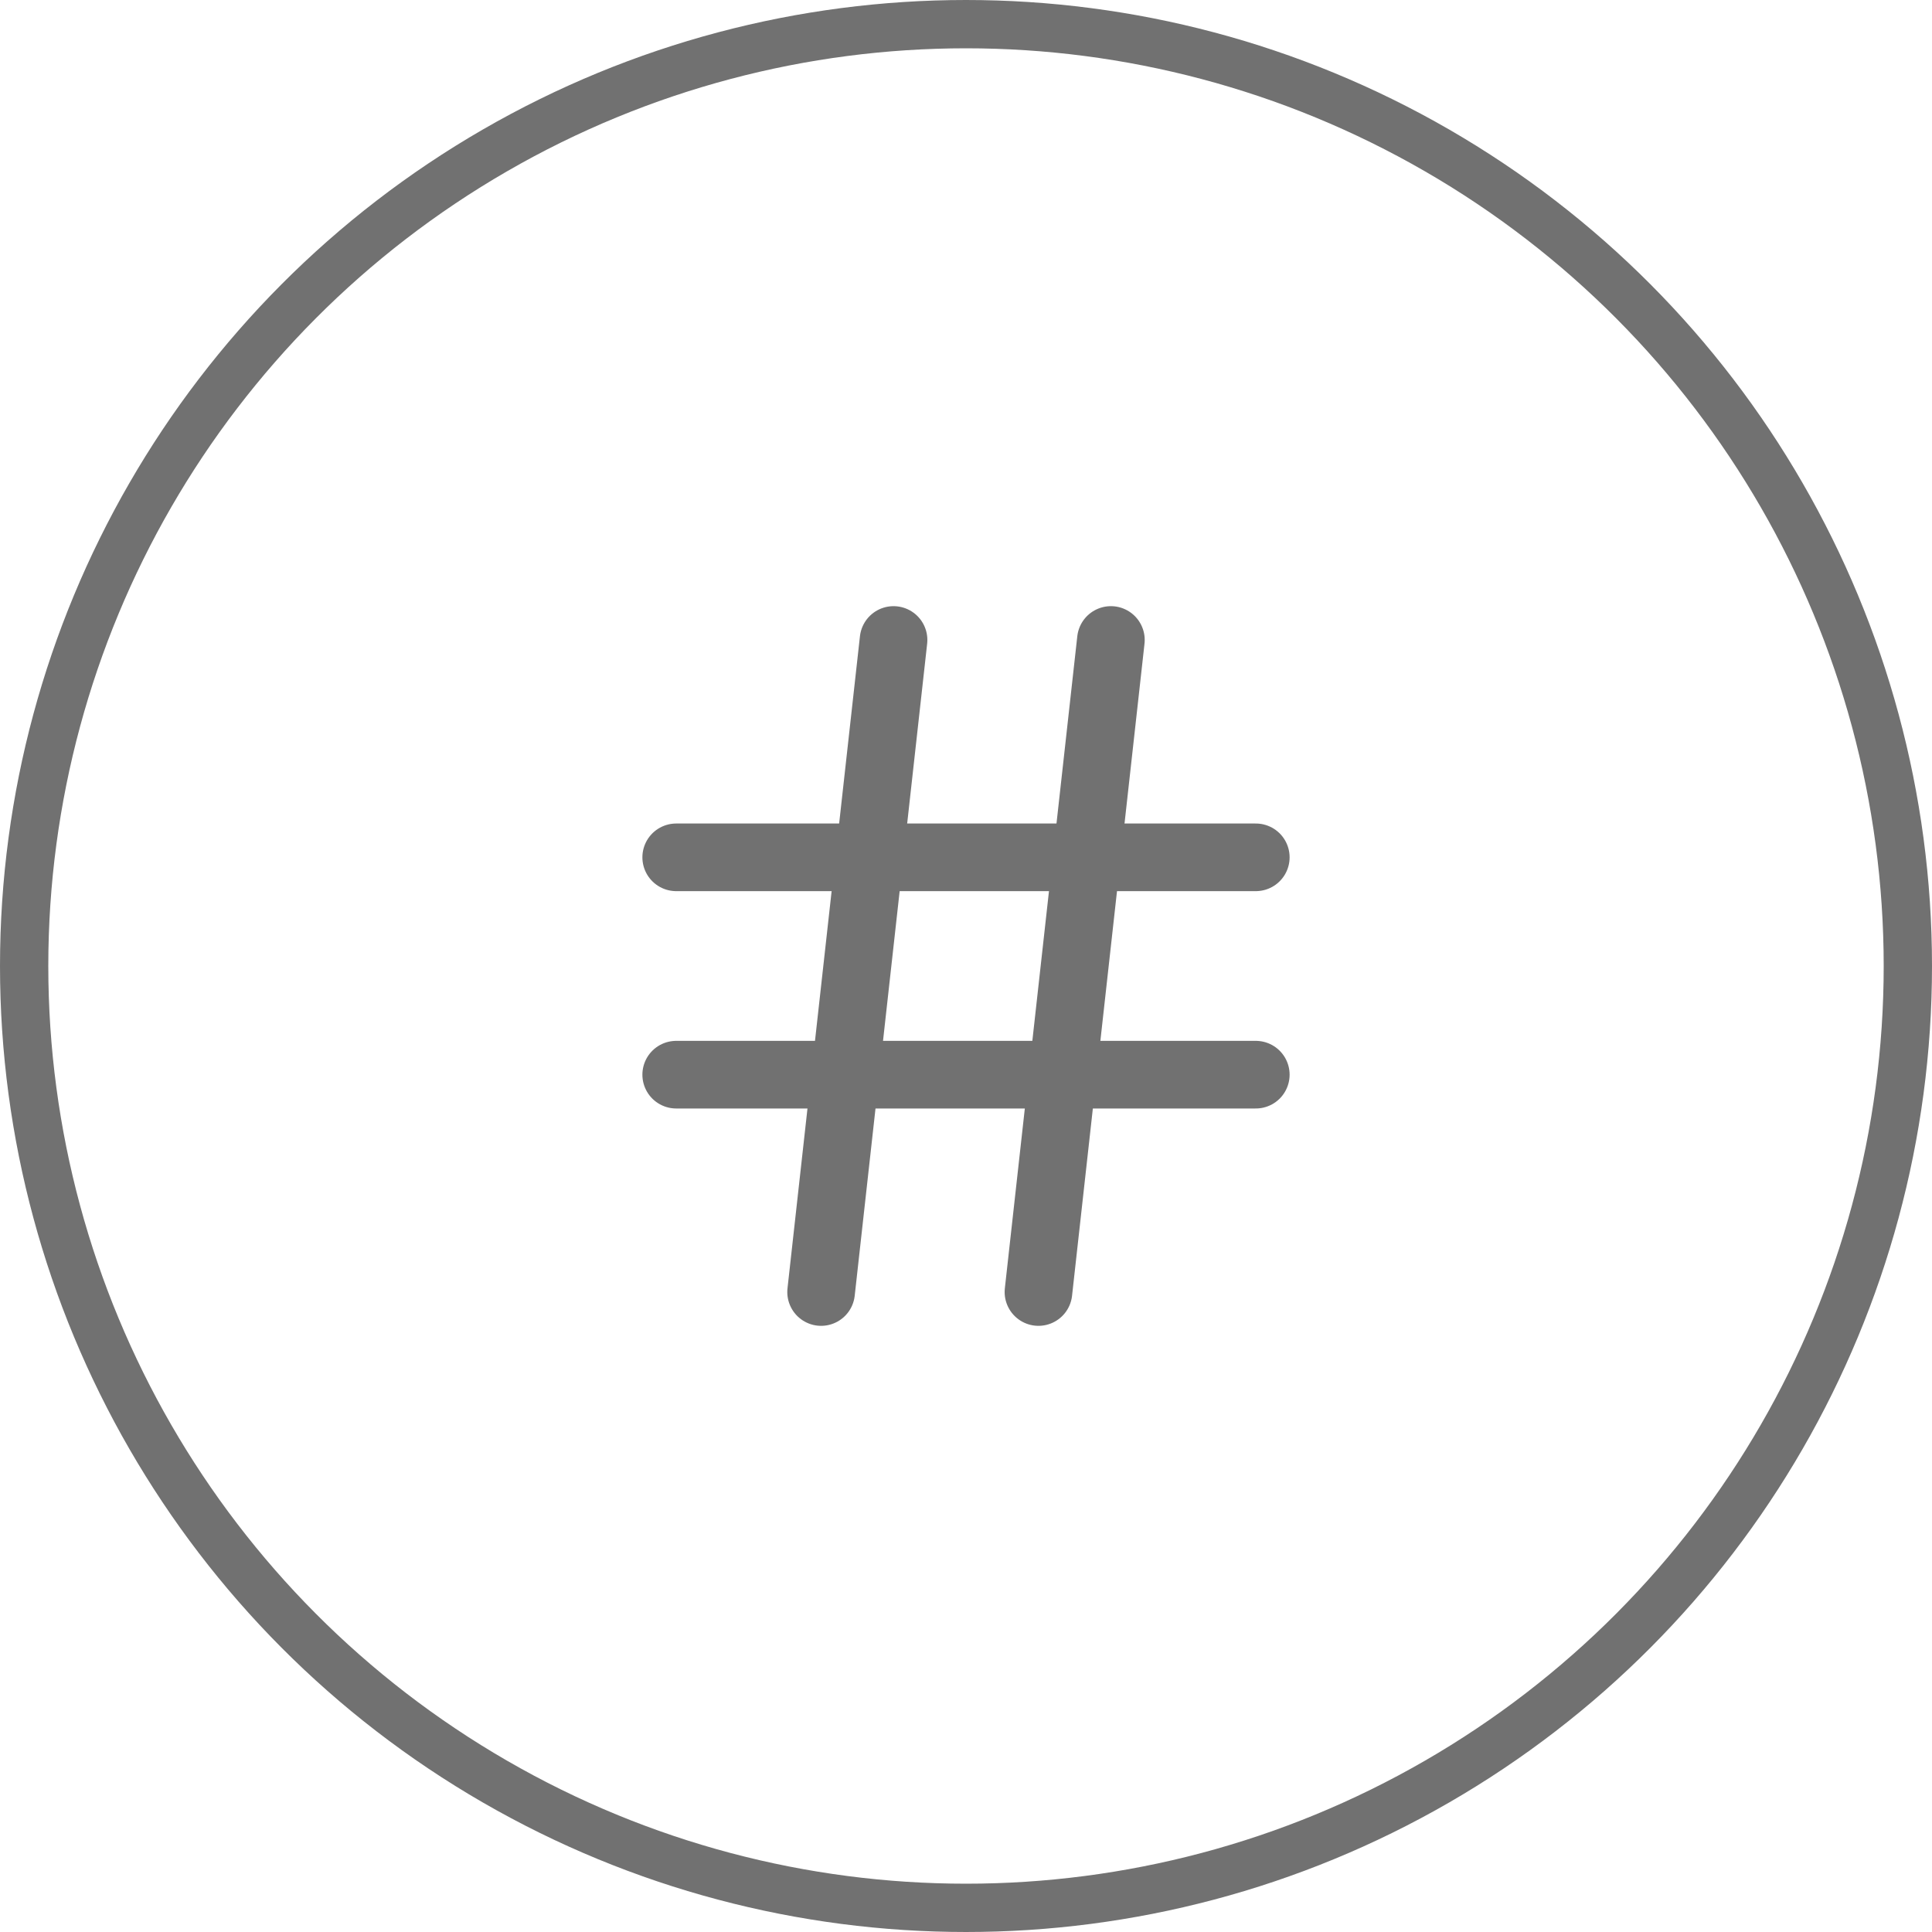 <svg width="40" height="40" viewBox="0 0 40 40" fill="none" xmlns="http://www.w3.org/2000/svg">
<circle cx="20" cy="20" r="19.5" stroke="#717171"/>
<path d="M14 22.25H26" stroke="#717171" stroke-width="1.4" stroke-linecap="round" stroke-linejoin="round"/>
<path d="M14 17.75H26" stroke="#717171" stroke-width="1.4" stroke-linecap="round" stroke-linejoin="round"/>
<path d="M23 13.25L21.5 26.75" stroke="#717171" stroke-width="1.4" stroke-linecap="round" stroke-linejoin="round"/>
<path d="M18.5 13.25L17 26.75" stroke="#717171" stroke-width="1.4" stroke-linecap="round" stroke-linejoin="round"/>
</svg>
